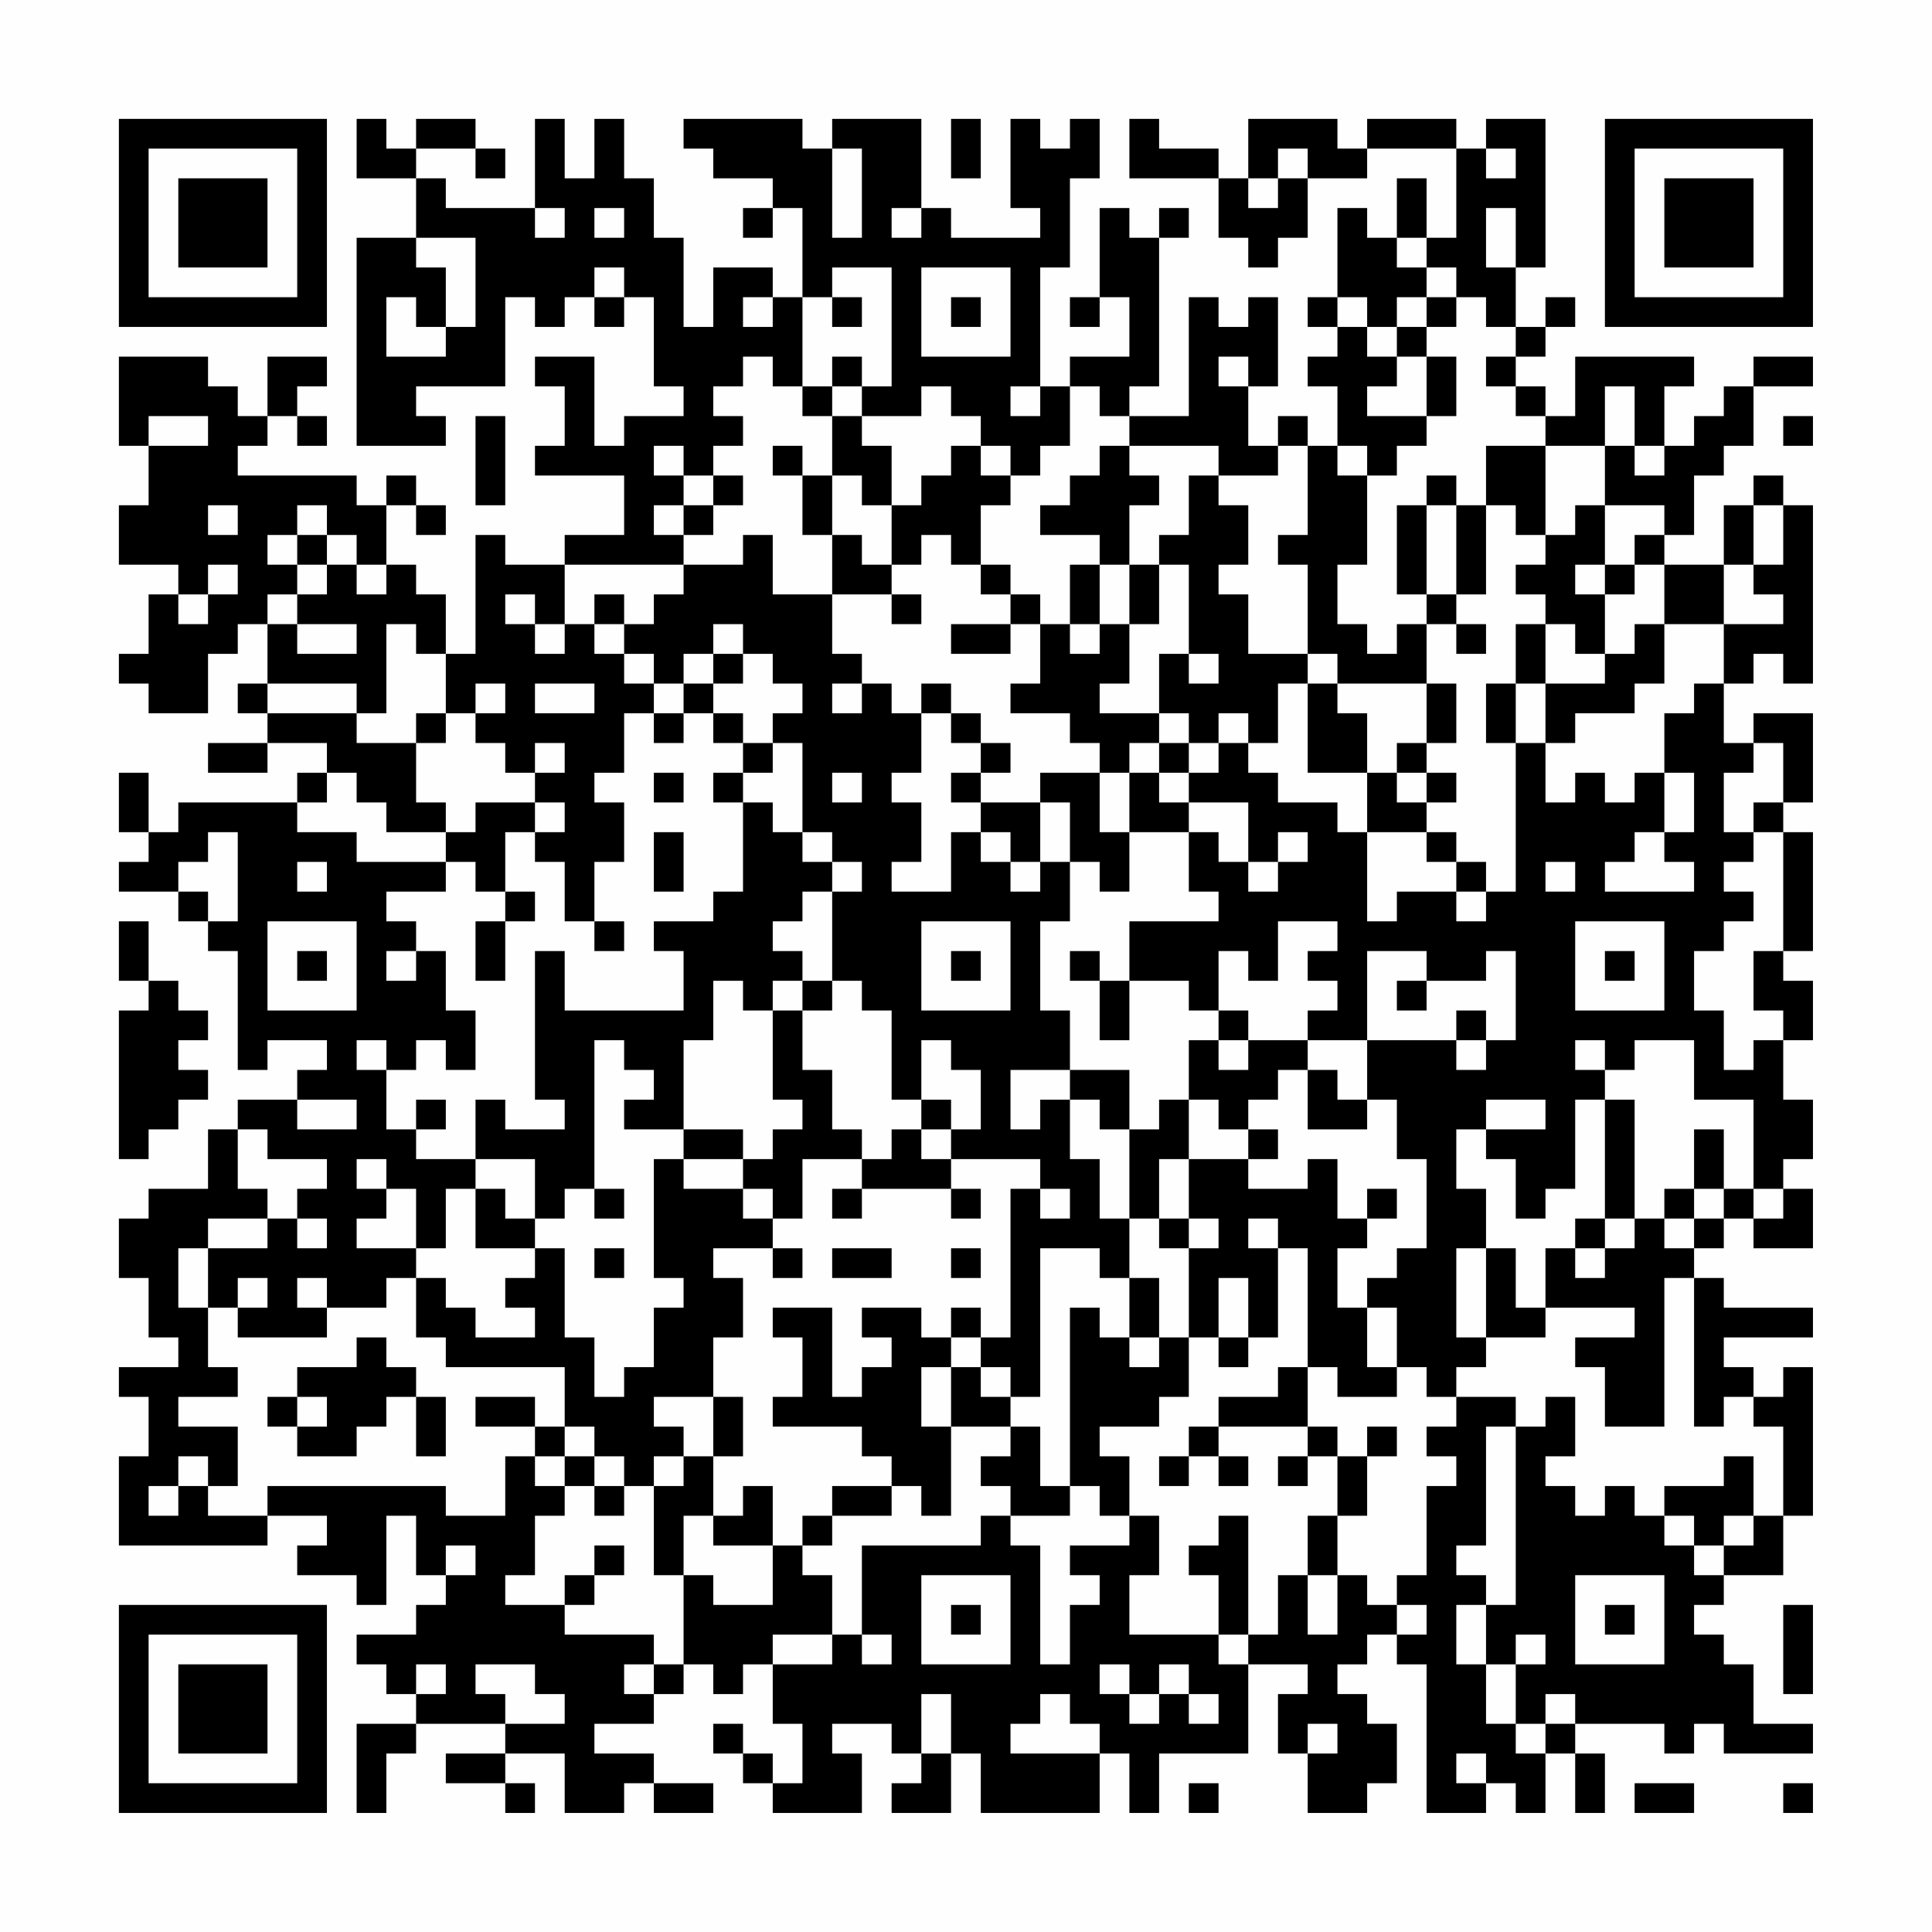 <?xml version="1.0" encoding="UTF-8"?>
<svg xmlns="http://www.w3.org/2000/svg" version="1.1" width="300" height="300" viewBox="0 0 300 300"><rect x="0" y="0" width="300" height="300" fill="#fefefe"/><g transform="scale(4.615)"><g transform="translate(4,4)"><path fill-rule="evenodd" d="M8 0L8 2L10 2L10 4L8 4L8 11L11 11L11 10L10 10L10 9L13 9L13 6L14 6L14 7L15 7L15 6L16 6L16 7L17 7L17 6L18 6L18 9L19 9L19 10L17 10L17 11L16 11L16 8L14 8L14 9L15 9L15 11L14 11L14 12L17 12L17 14L15 14L15 15L13 15L13 14L12 14L12 18L11 18L11 16L10 16L10 15L9 15L9 13L10 13L10 14L11 14L11 13L10 13L10 12L9 12L9 13L8 13L8 12L4 12L4 11L5 11L5 10L6 10L6 11L7 11L7 10L6 10L6 9L7 9L7 8L5 8L5 10L4 10L4 9L3 9L3 8L0 8L0 11L1 11L1 13L0 13L0 15L2 15L2 16L1 16L1 18L0 18L0 19L1 19L1 20L3 20L3 18L4 18L4 17L5 17L5 19L4 19L4 20L5 20L5 21L3 21L3 22L5 22L5 21L7 21L7 22L6 22L6 23L2 23L2 24L1 24L1 22L0 22L0 24L1 24L1 25L0 25L0 26L2 26L2 27L3 27L3 28L4 28L4 32L5 32L5 31L7 31L7 32L6 32L6 33L4 33L4 34L3 34L3 36L1 36L1 37L0 37L0 39L1 39L1 41L2 41L2 42L0 42L0 43L1 43L1 45L0 45L0 48L5 48L5 47L7 47L7 48L6 48L6 49L8 49L8 50L9 50L9 47L10 47L10 49L11 49L11 50L10 50L10 51L8 51L8 52L9 52L9 53L10 53L10 54L8 54L8 57L9 57L9 55L10 55L10 54L13 54L13 55L11 55L11 56L13 56L13 57L14 57L14 56L13 56L13 55L15 55L15 57L17 57L17 56L18 56L18 57L20 57L20 56L18 56L18 55L16 55L16 54L18 54L18 53L19 53L19 52L20 52L20 53L21 53L21 52L22 52L22 54L23 54L23 56L22 56L22 55L21 55L21 54L20 54L20 55L21 55L21 56L22 56L22 57L25 57L25 55L24 55L24 54L26 54L26 55L27 55L27 56L26 56L26 57L28 57L28 55L29 55L29 57L33 57L33 55L34 55L34 57L35 57L35 55L38 55L38 52L40 52L40 53L39 53L39 55L40 55L40 57L42 57L42 56L43 56L43 54L42 54L42 53L41 53L41 52L42 52L42 51L43 51L43 52L44 52L44 57L46 57L46 56L47 56L47 57L48 57L48 55L49 55L49 57L50 57L50 55L49 55L49 54L52 54L52 55L53 55L53 54L54 54L54 55L57 55L57 54L55 54L55 52L54 52L54 51L53 51L53 50L54 50L54 49L56 49L56 47L57 47L57 42L56 42L56 43L55 43L55 42L54 42L54 41L57 41L57 40L54 40L54 39L53 39L53 38L54 38L54 37L55 37L55 38L57 38L57 36L56 36L56 35L57 35L57 33L56 33L56 31L57 31L57 29L56 29L56 28L57 28L57 24L56 24L56 23L57 23L57 20L55 20L55 21L54 21L54 19L55 19L55 18L56 18L56 19L57 19L57 13L56 13L56 12L55 12L55 13L54 13L54 15L52 15L52 14L53 14L53 12L54 12L54 11L55 11L55 9L57 9L57 8L55 8L55 9L54 9L54 10L53 10L53 11L52 11L52 9L53 9L53 8L49 8L49 10L48 10L48 9L47 9L47 8L48 8L48 7L49 7L49 6L48 6L48 7L47 7L47 5L48 5L48 0L46 0L46 1L45 1L45 0L42 0L42 1L41 1L41 0L38 0L38 2L37 2L37 1L35 1L35 0L34 0L34 2L37 2L37 4L38 4L38 5L39 5L39 4L40 4L40 2L42 2L42 1L45 1L45 4L44 4L44 2L43 2L43 4L42 4L42 3L41 3L41 6L40 6L40 7L41 7L41 8L40 8L40 9L41 9L41 11L40 11L40 10L39 10L39 11L38 11L38 9L39 9L39 6L38 6L38 7L37 7L37 6L36 6L36 10L34 10L34 9L35 9L35 4L36 4L36 3L35 3L35 4L34 4L34 3L33 3L33 6L32 6L32 7L33 7L33 6L34 6L34 8L32 8L32 9L31 9L31 5L32 5L32 2L33 2L33 0L32 0L32 1L31 1L31 0L30 0L30 3L31 3L31 4L28 4L28 3L27 3L27 0L24 0L24 1L23 1L23 0L19 0L19 1L20 1L20 2L22 2L22 3L21 3L21 4L22 4L22 3L23 3L23 6L22 6L22 5L20 5L20 7L19 7L19 4L18 4L18 2L17 2L17 0L16 0L16 2L15 2L15 0L14 0L14 3L11 3L11 2L10 2L10 1L12 1L12 2L13 2L13 1L12 1L12 0L10 0L10 1L9 1L9 0ZM28 0L28 2L29 2L29 0ZM24 1L24 4L25 4L25 1ZM39 1L39 2L38 2L38 3L39 3L39 2L40 2L40 1ZM46 1L46 2L47 2L47 1ZM14 3L14 4L15 4L15 3ZM16 3L16 4L17 4L17 3ZM26 3L26 4L27 4L27 3ZM46 3L46 5L47 5L47 3ZM10 4L10 5L11 5L11 7L10 7L10 6L9 6L9 8L11 8L11 7L12 7L12 4ZM43 4L43 5L44 5L44 6L43 6L43 7L42 7L42 6L41 6L41 7L42 7L42 8L43 8L43 9L42 9L42 10L44 10L44 11L43 11L43 12L42 12L42 11L41 11L41 12L42 12L42 15L41 15L41 17L42 17L42 18L43 18L43 17L44 17L44 19L41 19L41 18L40 18L40 15L39 15L39 14L40 14L40 11L39 11L39 12L37 12L37 11L34 11L34 10L33 10L33 9L32 9L32 11L31 11L31 12L30 12L30 11L29 11L29 10L28 10L28 9L27 9L27 10L25 10L25 9L26 9L26 5L24 5L24 6L23 6L23 9L22 9L22 8L21 8L21 9L20 9L20 10L21 10L21 11L20 11L20 12L19 12L19 11L18 11L18 12L19 12L19 13L18 13L18 14L19 14L19 15L15 15L15 17L14 17L14 16L13 16L13 17L14 17L14 18L15 18L15 17L16 17L16 18L17 18L17 19L18 19L18 20L17 20L17 22L16 22L16 23L17 23L17 25L16 25L16 27L15 27L15 25L14 25L14 24L15 24L15 23L14 23L14 22L15 22L15 21L14 21L14 22L13 22L13 21L12 21L12 20L13 20L13 19L12 19L12 20L11 20L11 18L10 18L10 17L9 17L9 20L8 20L8 19L5 19L5 20L8 20L8 21L10 21L10 23L11 23L11 24L9 24L9 23L8 23L8 22L7 22L7 23L6 23L6 24L8 24L8 25L11 25L11 26L9 26L9 27L10 27L10 28L9 28L9 29L10 29L10 28L11 28L11 30L12 30L12 32L11 32L11 31L10 31L10 32L9 32L9 31L8 31L8 32L9 32L9 34L10 34L10 35L12 35L12 36L11 36L11 38L10 38L10 36L9 36L9 35L8 35L8 36L9 36L9 37L8 37L8 38L10 38L10 39L9 39L9 40L7 40L7 39L6 39L6 40L7 40L7 41L4 41L4 40L5 40L5 39L4 39L4 40L3 40L3 38L5 38L5 37L6 37L6 38L7 38L7 37L6 37L6 36L7 36L7 35L5 35L5 34L4 34L4 36L5 36L5 37L3 37L3 38L2 38L2 40L3 40L3 42L4 42L4 43L2 43L2 44L4 44L4 46L3 46L3 45L2 45L2 46L1 46L1 47L2 47L2 46L3 46L3 47L5 47L5 46L11 46L11 47L13 47L13 45L14 45L14 46L15 46L15 47L14 47L14 49L13 49L13 50L15 50L15 51L18 51L18 52L17 52L17 53L18 53L18 52L19 52L19 49L20 49L20 50L22 50L22 48L23 48L23 49L24 49L24 51L22 51L22 52L24 52L24 51L25 51L25 52L26 52L26 51L25 51L25 48L29 48L29 47L30 47L30 48L31 48L31 52L32 52L32 50L33 50L33 49L32 49L32 48L34 48L34 47L35 47L35 49L34 49L34 51L37 51L37 52L38 52L38 51L39 51L39 49L40 49L40 51L41 51L41 49L42 49L42 50L43 50L43 51L44 51L44 50L43 50L43 49L44 49L44 46L45 46L45 45L44 45L44 44L45 44L45 43L47 43L47 44L46 44L46 48L45 48L45 49L46 49L46 50L45 50L45 52L46 52L46 54L47 54L47 55L48 55L48 54L49 54L49 53L48 53L48 54L47 54L47 52L48 52L48 51L47 51L47 52L46 52L46 50L47 50L47 44L48 44L48 43L49 43L49 45L48 45L48 46L49 46L49 47L50 47L50 46L51 46L51 47L52 47L52 48L53 48L53 49L54 49L54 48L55 48L55 47L56 47L56 44L55 44L55 43L54 43L54 44L53 44L53 39L52 39L52 44L50 44L50 42L49 42L49 41L51 41L51 40L48 40L48 38L49 38L49 39L50 39L50 38L51 38L51 37L52 37L52 38L53 38L53 37L54 37L54 36L55 36L55 37L56 37L56 36L55 36L55 33L53 33L53 31L51 31L51 32L50 32L50 31L49 31L49 32L50 32L50 33L49 33L49 36L48 36L48 37L47 37L47 35L46 35L46 34L48 34L48 33L46 33L46 34L45 34L45 36L46 36L46 38L45 38L45 41L46 41L46 42L45 42L45 43L44 43L44 42L43 42L43 40L42 40L42 39L43 39L43 38L44 38L44 35L43 35L43 33L42 33L42 31L45 31L45 32L46 32L46 31L47 31L47 28L46 28L46 29L44 29L44 28L42 28L42 31L40 31L40 30L41 30L41 29L40 29L40 28L41 28L41 27L39 27L39 29L38 29L38 28L37 28L37 30L36 30L36 29L34 29L34 27L37 27L37 26L36 26L36 24L37 24L37 25L38 25L38 26L39 26L39 25L40 25L40 24L39 24L39 25L38 25L38 23L36 23L36 22L37 22L37 21L38 21L38 22L39 22L39 23L41 23L41 24L42 24L42 27L43 27L43 26L45 26L45 27L46 27L46 26L47 26L47 21L48 21L48 23L49 23L49 22L50 22L50 23L51 23L51 22L52 22L52 24L51 24L51 25L50 25L50 26L53 26L53 25L52 25L52 24L53 24L53 22L52 22L52 20L53 20L53 19L54 19L54 17L56 17L56 16L55 16L55 15L56 15L56 13L55 13L55 15L54 15L54 17L52 17L52 15L51 15L51 14L52 14L52 13L50 13L50 11L51 11L51 12L52 12L52 11L51 11L51 9L50 9L50 11L48 11L48 10L47 10L47 9L46 9L46 8L47 8L47 7L46 7L46 6L45 6L45 5L44 5L44 4ZM16 5L16 6L17 6L17 5ZM27 5L27 8L30 8L30 5ZM21 6L21 7L22 7L22 6ZM24 6L24 7L25 7L25 6ZM28 6L28 7L29 7L29 6ZM44 6L44 7L43 7L43 8L44 8L44 10L45 10L45 8L44 8L44 7L45 7L45 6ZM24 8L24 9L23 9L23 10L24 10L24 12L23 12L23 11L22 11L22 12L23 12L23 14L24 14L24 16L22 16L22 14L21 14L21 15L19 15L19 16L18 16L18 17L17 17L17 16L16 16L16 17L17 17L17 18L18 18L18 19L19 19L19 20L18 20L18 21L19 21L19 20L20 20L20 21L21 21L21 22L20 22L20 23L21 23L21 26L20 26L20 27L18 27L18 28L19 28L19 30L15 30L15 28L14 28L14 33L15 33L15 34L13 34L13 33L12 33L12 35L14 35L14 37L13 37L13 36L12 36L12 38L14 38L14 39L13 39L13 40L14 40L14 41L12 41L12 40L11 40L11 39L10 39L10 41L11 41L11 42L15 42L15 44L14 44L14 43L12 43L12 44L14 44L14 45L15 45L15 46L16 46L16 47L17 47L17 46L18 46L18 49L19 49L19 47L20 47L20 48L22 48L22 46L21 46L21 47L20 47L20 45L21 45L21 43L20 43L20 41L21 41L21 39L20 39L20 38L22 38L22 39L23 39L23 38L22 38L22 37L23 37L23 35L25 35L25 36L24 36L24 37L25 37L25 36L28 36L28 37L29 37L29 36L28 36L28 35L31 35L31 36L30 36L30 41L29 41L29 40L28 40L28 41L27 41L27 40L25 40L25 41L26 41L26 42L25 42L25 43L24 43L24 40L22 40L22 41L23 41L23 43L22 43L22 44L25 44L25 45L26 45L26 46L24 46L24 47L23 47L23 48L24 48L24 47L26 47L26 46L27 46L27 47L28 47L28 44L30 44L30 45L29 45L29 46L30 46L30 47L32 47L32 46L33 46L33 47L34 47L34 45L33 45L33 44L35 44L35 43L36 43L36 41L37 41L37 42L38 42L38 41L39 41L39 38L40 38L40 42L39 42L39 43L37 43L37 44L36 44L36 45L35 45L35 46L36 46L36 45L37 45L37 46L38 46L38 45L37 45L37 44L40 44L40 45L39 45L39 46L40 46L40 45L41 45L41 47L40 47L40 49L41 49L41 47L42 47L42 45L43 45L43 44L42 44L42 45L41 45L41 44L40 44L40 42L41 42L41 43L43 43L43 42L42 42L42 40L41 40L41 38L42 38L42 37L43 37L43 36L42 36L42 37L41 37L41 35L40 35L40 36L38 36L38 35L39 35L39 34L38 34L38 33L39 33L39 32L40 32L40 34L42 34L42 33L41 33L41 32L40 32L40 31L38 31L38 30L37 30L37 31L36 31L36 33L35 33L35 34L34 34L34 32L32 32L32 30L31 30L31 27L32 27L32 25L33 25L33 26L34 26L34 24L36 24L36 23L35 23L35 22L36 22L36 21L37 21L37 20L38 20L38 21L39 21L39 19L40 19L40 22L42 22L42 24L44 24L44 25L45 25L45 26L46 26L46 25L45 25L45 24L44 24L44 23L45 23L45 22L44 22L44 21L45 21L45 19L44 19L44 21L43 21L43 22L42 22L42 20L41 20L41 19L40 19L40 18L38 18L38 16L37 16L37 15L38 15L38 13L37 13L37 12L36 12L36 14L35 14L35 15L34 15L34 13L35 13L35 12L34 12L34 11L33 11L33 12L32 12L32 13L31 13L31 14L33 14L33 15L32 15L32 17L31 17L31 16L30 16L30 15L29 15L29 13L30 13L30 12L29 12L29 11L28 11L28 12L27 12L27 13L26 13L26 11L25 11L25 10L24 10L24 9L25 9L25 8ZM37 8L37 9L38 9L38 8ZM30 9L30 10L31 10L31 9ZM1 10L1 11L3 11L3 10ZM12 10L12 13L13 13L13 10ZM56 10L56 11L57 11L57 10ZM46 11L46 13L45 13L45 12L44 12L44 13L43 13L43 16L44 16L44 17L45 17L45 18L46 18L46 17L45 17L45 16L46 16L46 13L47 13L47 14L48 14L48 15L47 15L47 16L48 16L48 17L47 17L47 19L46 19L46 21L47 21L47 19L48 19L48 21L49 21L49 20L51 20L51 19L52 19L52 17L51 17L51 18L50 18L50 16L51 16L51 15L50 15L50 13L49 13L49 14L48 14L48 11ZM20 12L20 13L19 13L19 14L20 14L20 13L21 13L21 12ZM24 12L24 14L25 14L25 15L26 15L26 16L24 16L24 18L25 18L25 19L24 19L24 20L25 20L25 19L26 19L26 20L27 20L27 22L26 22L26 23L27 23L27 25L26 25L26 26L28 26L28 24L29 24L29 25L30 25L30 26L31 26L31 25L32 25L32 23L31 23L31 22L33 22L33 24L34 24L34 22L35 22L35 21L36 21L36 20L35 20L35 18L36 18L36 19L37 19L37 18L36 18L36 15L35 15L35 17L34 17L34 15L33 15L33 17L32 17L32 18L33 18L33 17L34 17L34 19L33 19L33 20L35 20L35 21L34 21L34 22L33 22L33 21L32 21L32 20L30 20L30 19L31 19L31 17L30 17L30 16L29 16L29 15L28 15L28 14L27 14L27 15L26 15L26 13L25 13L25 12ZM3 13L3 14L4 14L4 13ZM6 13L6 14L5 14L5 15L6 15L6 16L5 16L5 17L6 17L6 18L8 18L8 17L6 17L6 16L7 16L7 15L8 15L8 16L9 16L9 15L8 15L8 14L7 14L7 13ZM44 13L44 16L45 16L45 13ZM6 14L6 15L7 15L7 14ZM3 15L3 16L2 16L2 17L3 17L3 16L4 16L4 15ZM49 15L49 16L50 16L50 15ZM26 16L26 17L27 17L27 16ZM20 17L20 18L19 18L19 19L20 19L20 20L21 20L21 21L22 21L22 22L21 22L21 23L22 23L22 24L23 24L23 25L24 25L24 26L23 26L23 27L22 27L22 28L23 28L23 29L22 29L22 30L21 30L21 29L20 29L20 31L19 31L19 34L17 34L17 33L18 33L18 32L17 32L17 31L16 31L16 36L15 36L15 37L14 37L14 38L15 38L15 41L16 41L16 43L17 43L17 42L18 42L18 40L19 40L19 39L18 39L18 35L19 35L19 36L21 36L21 37L22 37L22 36L21 36L21 35L22 35L22 34L23 34L23 33L22 33L22 30L23 30L23 32L24 32L24 34L25 34L25 35L26 35L26 34L27 34L27 35L28 35L28 34L29 34L29 32L28 32L28 31L27 31L27 33L26 33L26 30L25 30L25 29L24 29L24 26L25 26L25 25L24 25L24 24L23 24L23 21L22 21L22 20L23 20L23 19L22 19L22 18L21 18L21 17ZM28 17L28 18L30 18L30 17ZM48 17L48 19L50 19L50 18L49 18L49 17ZM20 18L20 19L21 19L21 18ZM14 19L14 20L16 20L16 19ZM27 19L27 20L28 20L28 21L29 21L29 22L28 22L28 23L29 23L29 24L30 24L30 25L31 25L31 23L29 23L29 22L30 22L30 21L29 21L29 20L28 20L28 19ZM10 20L10 21L11 21L11 20ZM55 21L55 22L54 22L54 24L55 24L55 25L54 25L54 26L55 26L55 27L54 27L54 28L53 28L53 30L54 30L54 32L55 32L55 31L56 31L56 30L55 30L55 28L56 28L56 24L55 24L55 23L56 23L56 21ZM18 22L18 23L19 23L19 22ZM24 22L24 23L25 23L25 22ZM43 22L43 23L44 23L44 22ZM12 23L12 24L11 24L11 25L12 25L12 26L13 26L13 27L12 27L12 29L13 29L13 27L14 27L14 26L13 26L13 24L14 24L14 23ZM3 24L3 25L2 25L2 26L3 26L3 27L4 27L4 24ZM18 24L18 26L19 26L19 24ZM6 25L6 26L7 26L7 25ZM48 25L48 26L49 26L49 25ZM0 27L0 29L1 29L1 30L0 30L0 35L1 35L1 34L2 34L2 33L3 33L3 32L2 32L2 31L3 31L3 30L2 30L2 29L1 29L1 27ZM5 27L5 30L8 30L8 27ZM16 27L16 28L17 28L17 27ZM27 27L27 30L30 30L30 27ZM49 27L49 30L52 30L52 27ZM6 28L6 29L7 29L7 28ZM28 28L28 29L29 29L29 28ZM32 28L32 29L33 29L33 31L34 31L34 29L33 29L33 28ZM50 28L50 29L51 29L51 28ZM23 29L23 30L24 30L24 29ZM43 29L43 30L44 30L44 29ZM45 30L45 31L46 31L46 30ZM37 31L37 32L38 32L38 31ZM30 32L30 34L31 34L31 33L32 33L32 35L33 35L33 37L34 37L34 39L33 39L33 38L31 38L31 43L30 43L30 42L29 42L29 41L28 41L28 42L27 42L27 44L28 44L28 42L29 42L29 43L30 43L30 44L31 44L31 46L32 46L32 40L33 40L33 41L34 41L34 42L35 42L35 41L36 41L36 38L37 38L37 37L36 37L36 35L38 35L38 34L37 34L37 33L36 33L36 35L35 35L35 37L34 37L34 34L33 34L33 33L32 33L32 32ZM6 33L6 34L8 34L8 33ZM10 33L10 34L11 34L11 33ZM27 33L27 34L28 34L28 33ZM50 33L50 37L49 37L49 38L50 38L50 37L51 37L51 33ZM19 34L19 35L21 35L21 34ZM53 34L53 36L52 36L52 37L53 37L53 36L54 36L54 34ZM16 36L16 37L17 37L17 36ZM31 36L31 37L32 37L32 36ZM35 37L35 38L36 38L36 37ZM38 37L38 38L39 38L39 37ZM16 38L16 39L17 39L17 38ZM24 38L24 39L26 39L26 38ZM28 38L28 39L29 39L29 38ZM46 38L46 41L48 41L48 40L47 40L47 38ZM34 39L34 41L35 41L35 39ZM37 39L37 41L38 41L38 39ZM8 41L8 42L6 42L6 43L5 43L5 44L6 44L6 45L8 45L8 44L9 44L9 43L10 43L10 45L11 45L11 43L10 43L10 42L9 42L9 41ZM6 43L6 44L7 44L7 43ZM18 43L18 44L19 44L19 45L18 45L18 46L19 46L19 45L20 45L20 43ZM15 44L15 45L16 45L16 46L17 46L17 45L16 45L16 44ZM54 45L54 46L52 46L52 47L53 47L53 48L54 48L54 47L55 47L55 45ZM37 47L37 48L36 48L36 49L37 49L37 51L38 51L38 47ZM11 48L11 49L12 49L12 48ZM16 48L16 49L15 49L15 50L16 50L16 49L17 49L17 48ZM27 49L27 52L30 52L30 49ZM49 49L49 52L52 52L52 49ZM28 50L28 51L29 51L29 50ZM50 50L50 51L51 51L51 50ZM56 50L56 53L57 53L57 50ZM10 52L10 53L11 53L11 52ZM12 52L12 53L13 53L13 54L15 54L15 53L14 53L14 52ZM33 52L33 53L34 53L34 54L35 54L35 53L36 53L36 54L37 54L37 53L36 53L36 52L35 52L35 53L34 53L34 52ZM27 53L27 55L28 55L28 53ZM31 53L31 54L30 54L30 55L33 55L33 54L32 54L32 53ZM40 54L40 55L41 55L41 54ZM45 55L45 56L46 56L46 55ZM36 56L36 57L37 57L37 56ZM51 56L51 57L53 57L53 56ZM56 56L56 57L57 57L57 56ZM0 0L0 7L7 7L7 0ZM1 1L1 6L6 6L6 1ZM2 2L2 5L5 5L5 2ZM50 0L50 7L57 7L57 0ZM51 1L51 6L56 6L56 1ZM52 2L52 5L55 5L55 2ZM0 50L0 57L7 57L7 50ZM1 51L1 56L6 56L6 51ZM2 52L2 55L5 55L5 52Z" fill="#000000"/></g></g></svg>
